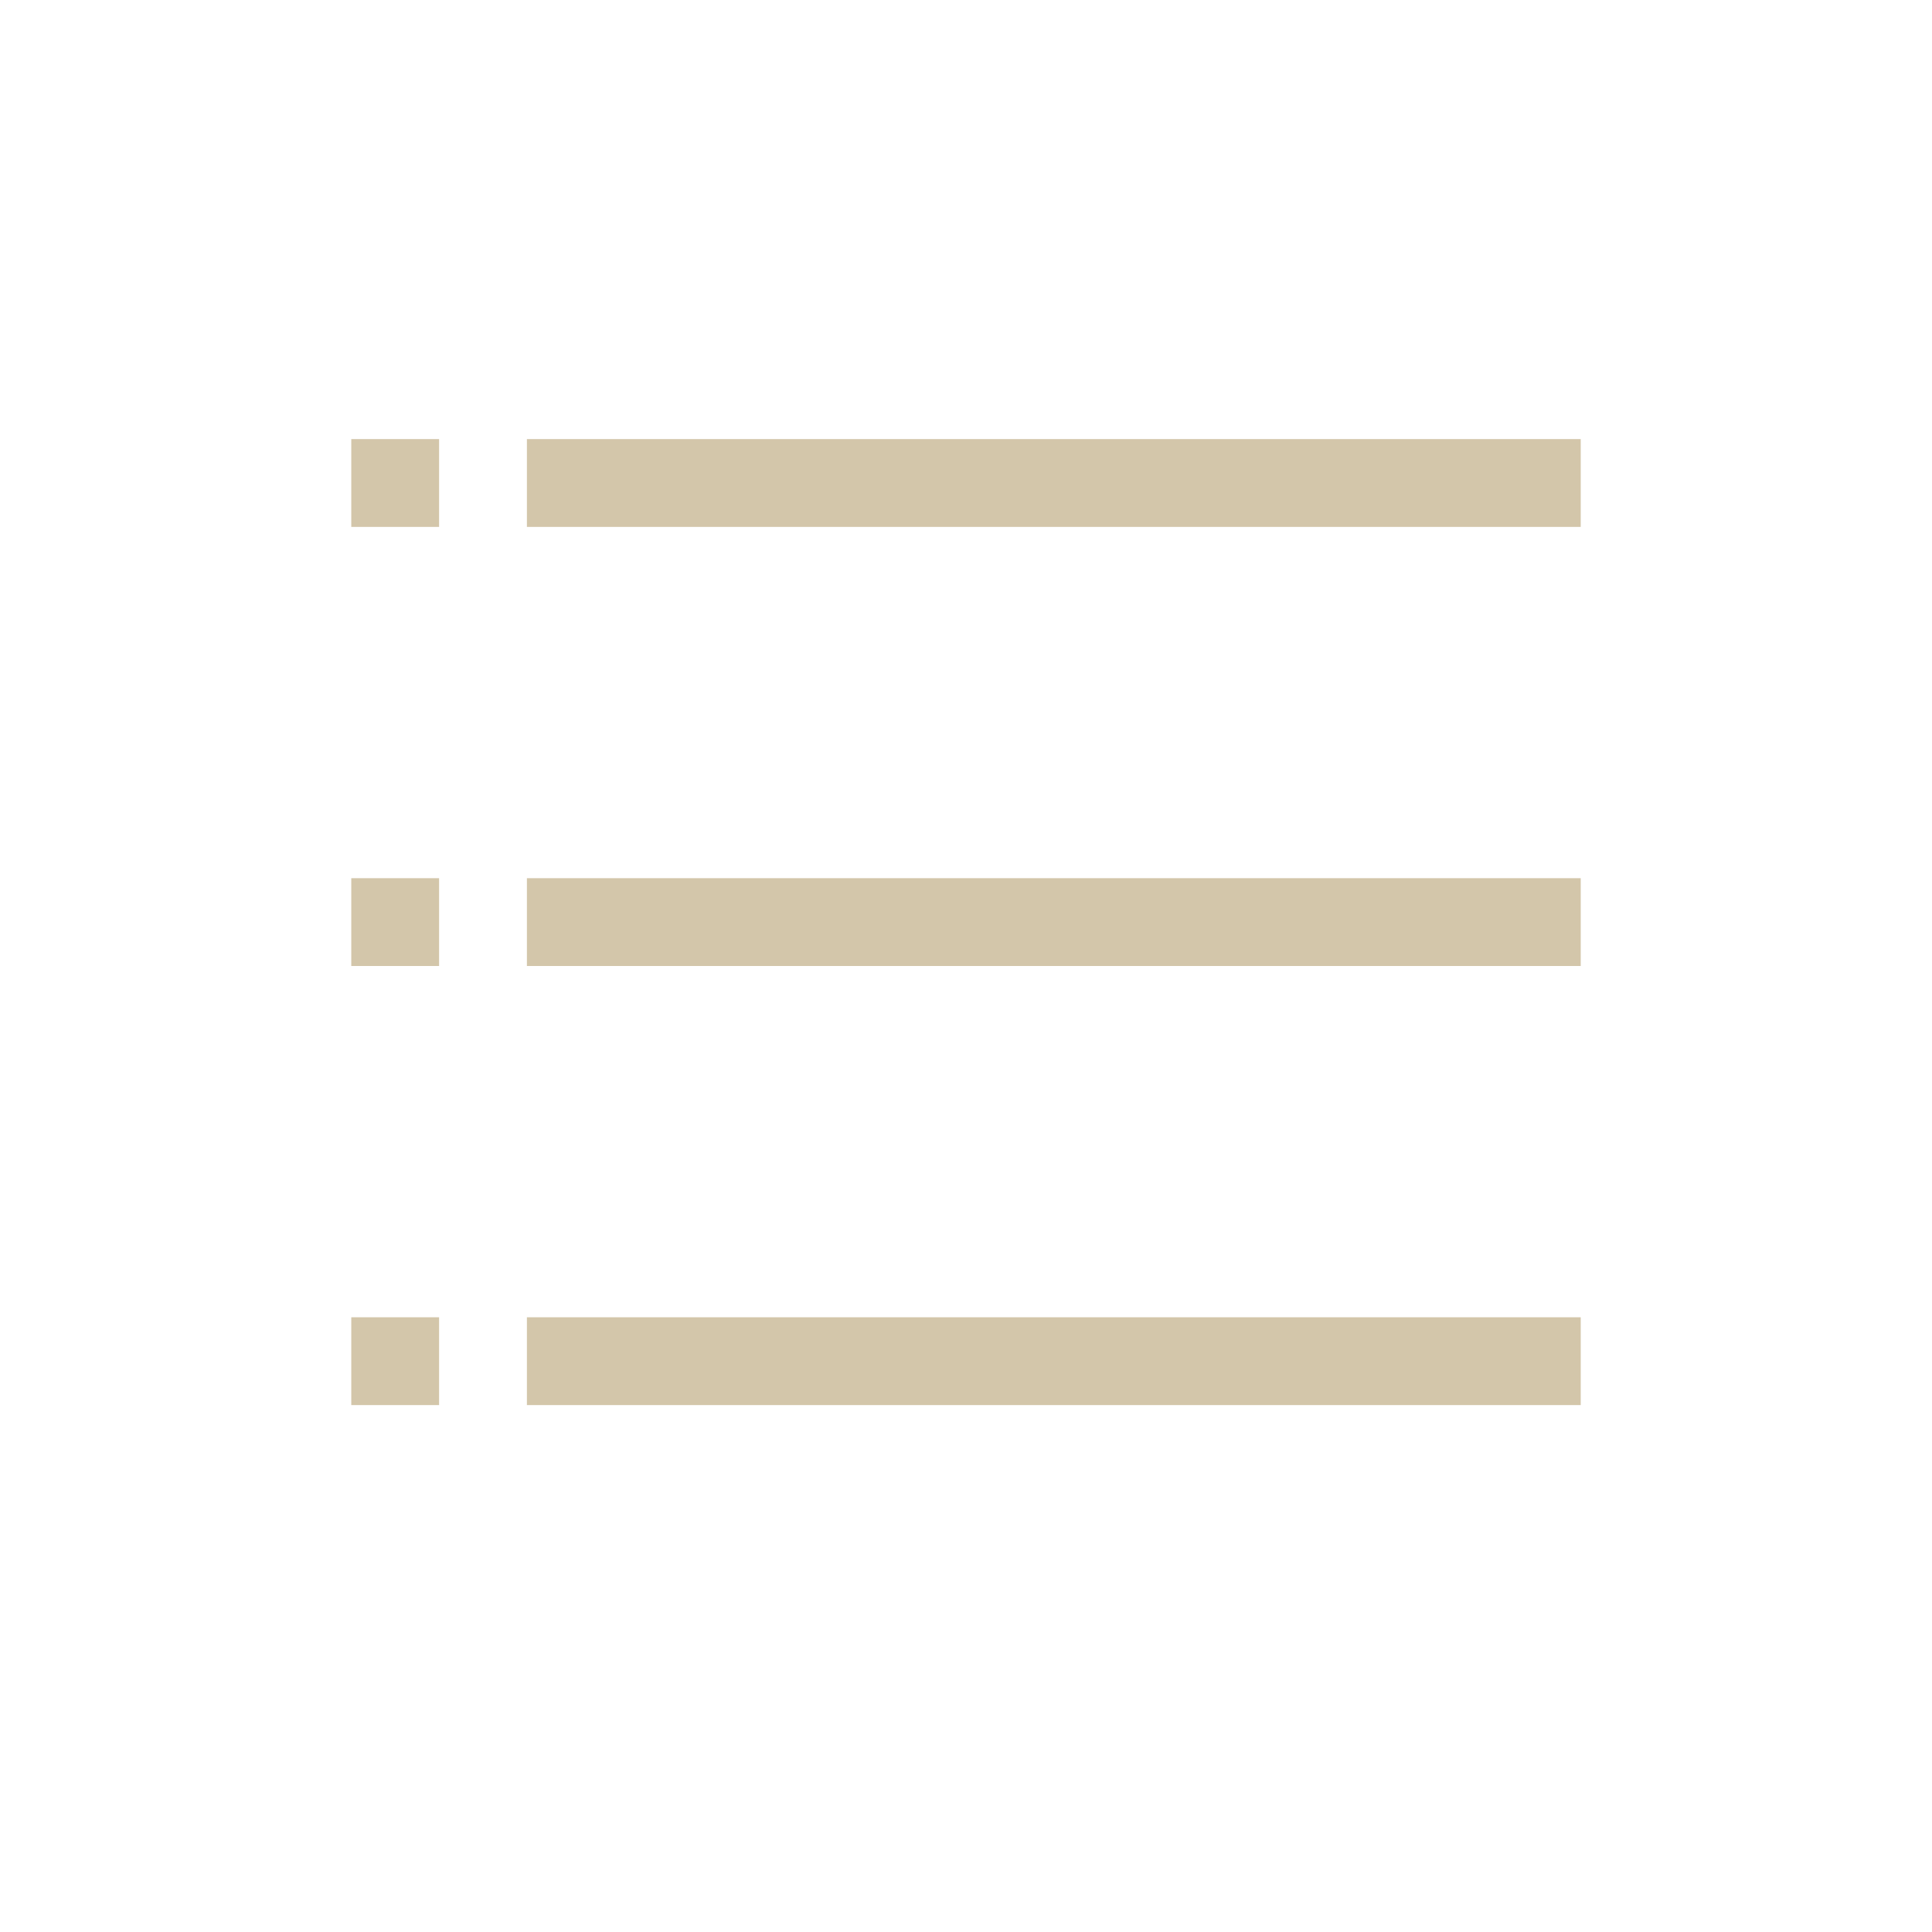 <svg width="22" height="22" enable-background="new" version="1.1" xmlns="http://www.w3.org/2000/svg">
 <rect x="6" y="5" width="12" height="1" fill="#D3C6AA" stroke-width=".817"/>
 <rect x="6" y="10" width="12" height="1" fill="#D3C6AA" stroke-width=".817"/>
 <rect x="6" y="15" width="12" height="1" fill="#D3C6AA" stroke-width=".817"/>
 <rect x="4" y="5" width="1" height="1" fill="#D3C6AA"/>
 <rect x="4" y="10" width="1" height="1" fill="#D3C6AA"/>
 <rect x="4" y="15" width="1" height="1" fill="#D3C6AA"/>
</svg>

